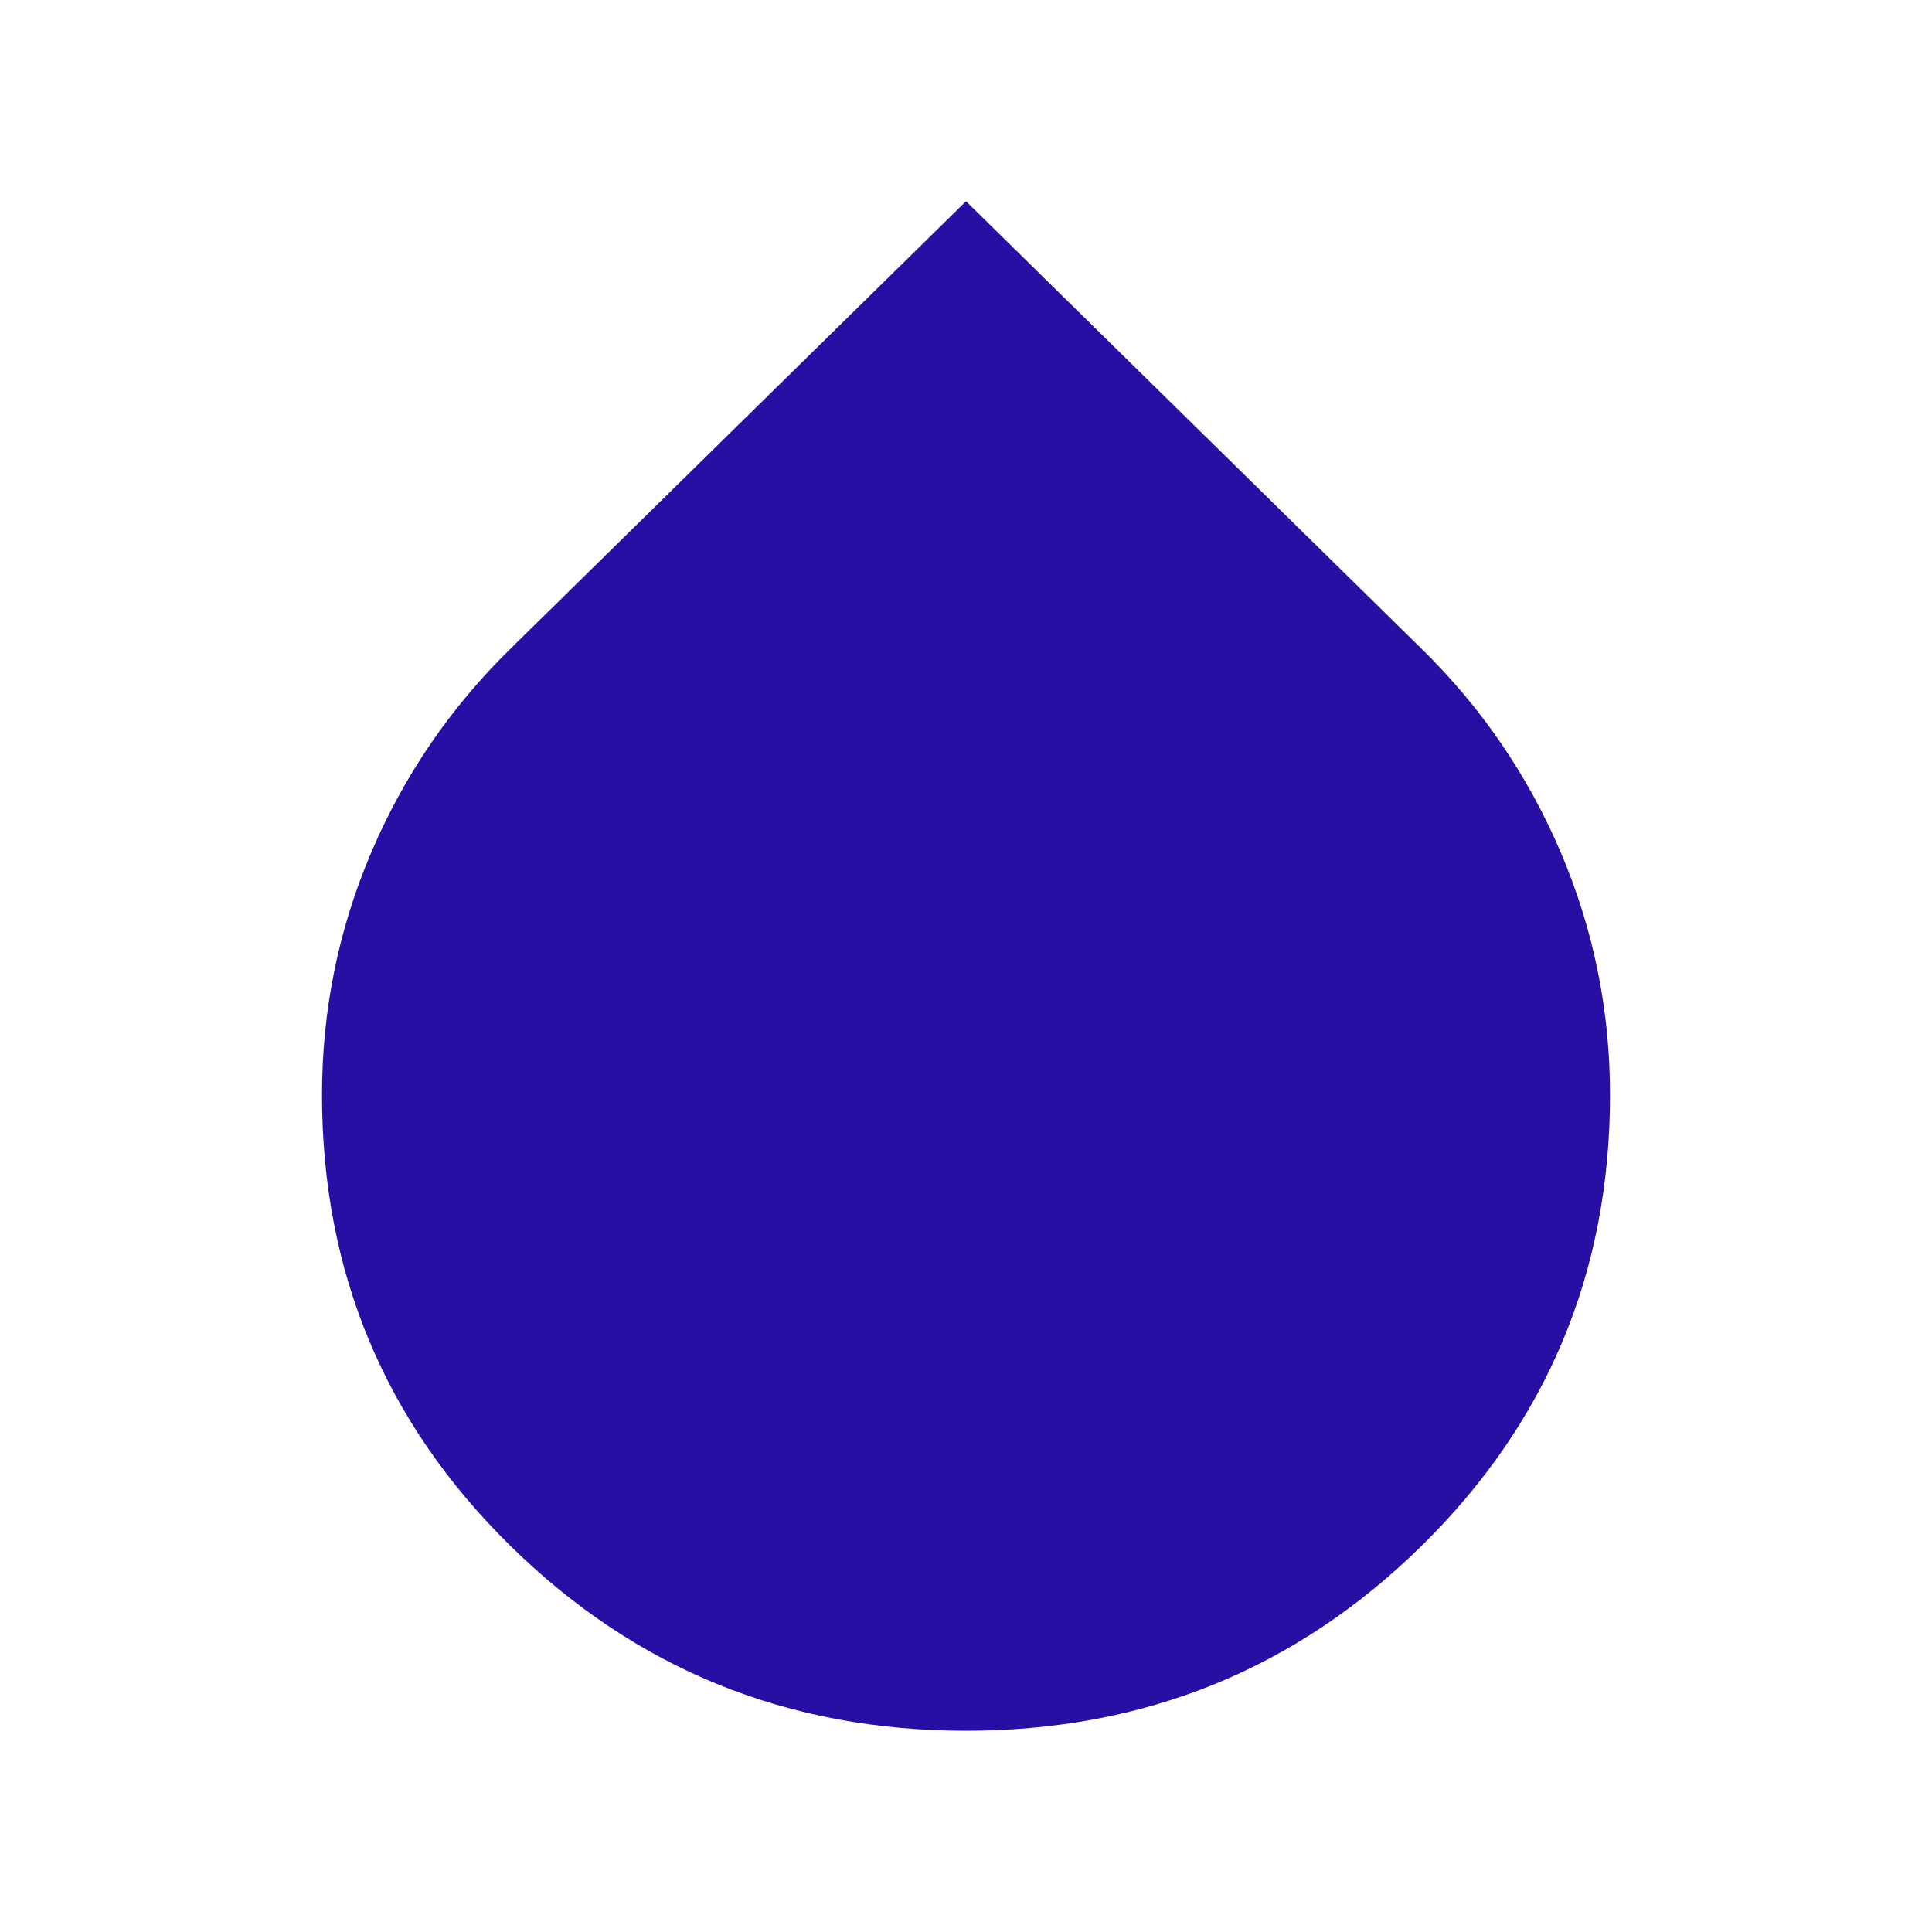 <svg xmlns="http://www.w3.org/2000/svg" height="24" viewBox="0 -960 960 960" width="24"><path d="M480-100q-133 0-226.5-92T160-416q0-63 24.5-120.5T254-638l226-222 226 222q45 44 69.5 101.5T800-416q0 132-93.5 224T480-100Z" fill="#2510A3"/></svg>